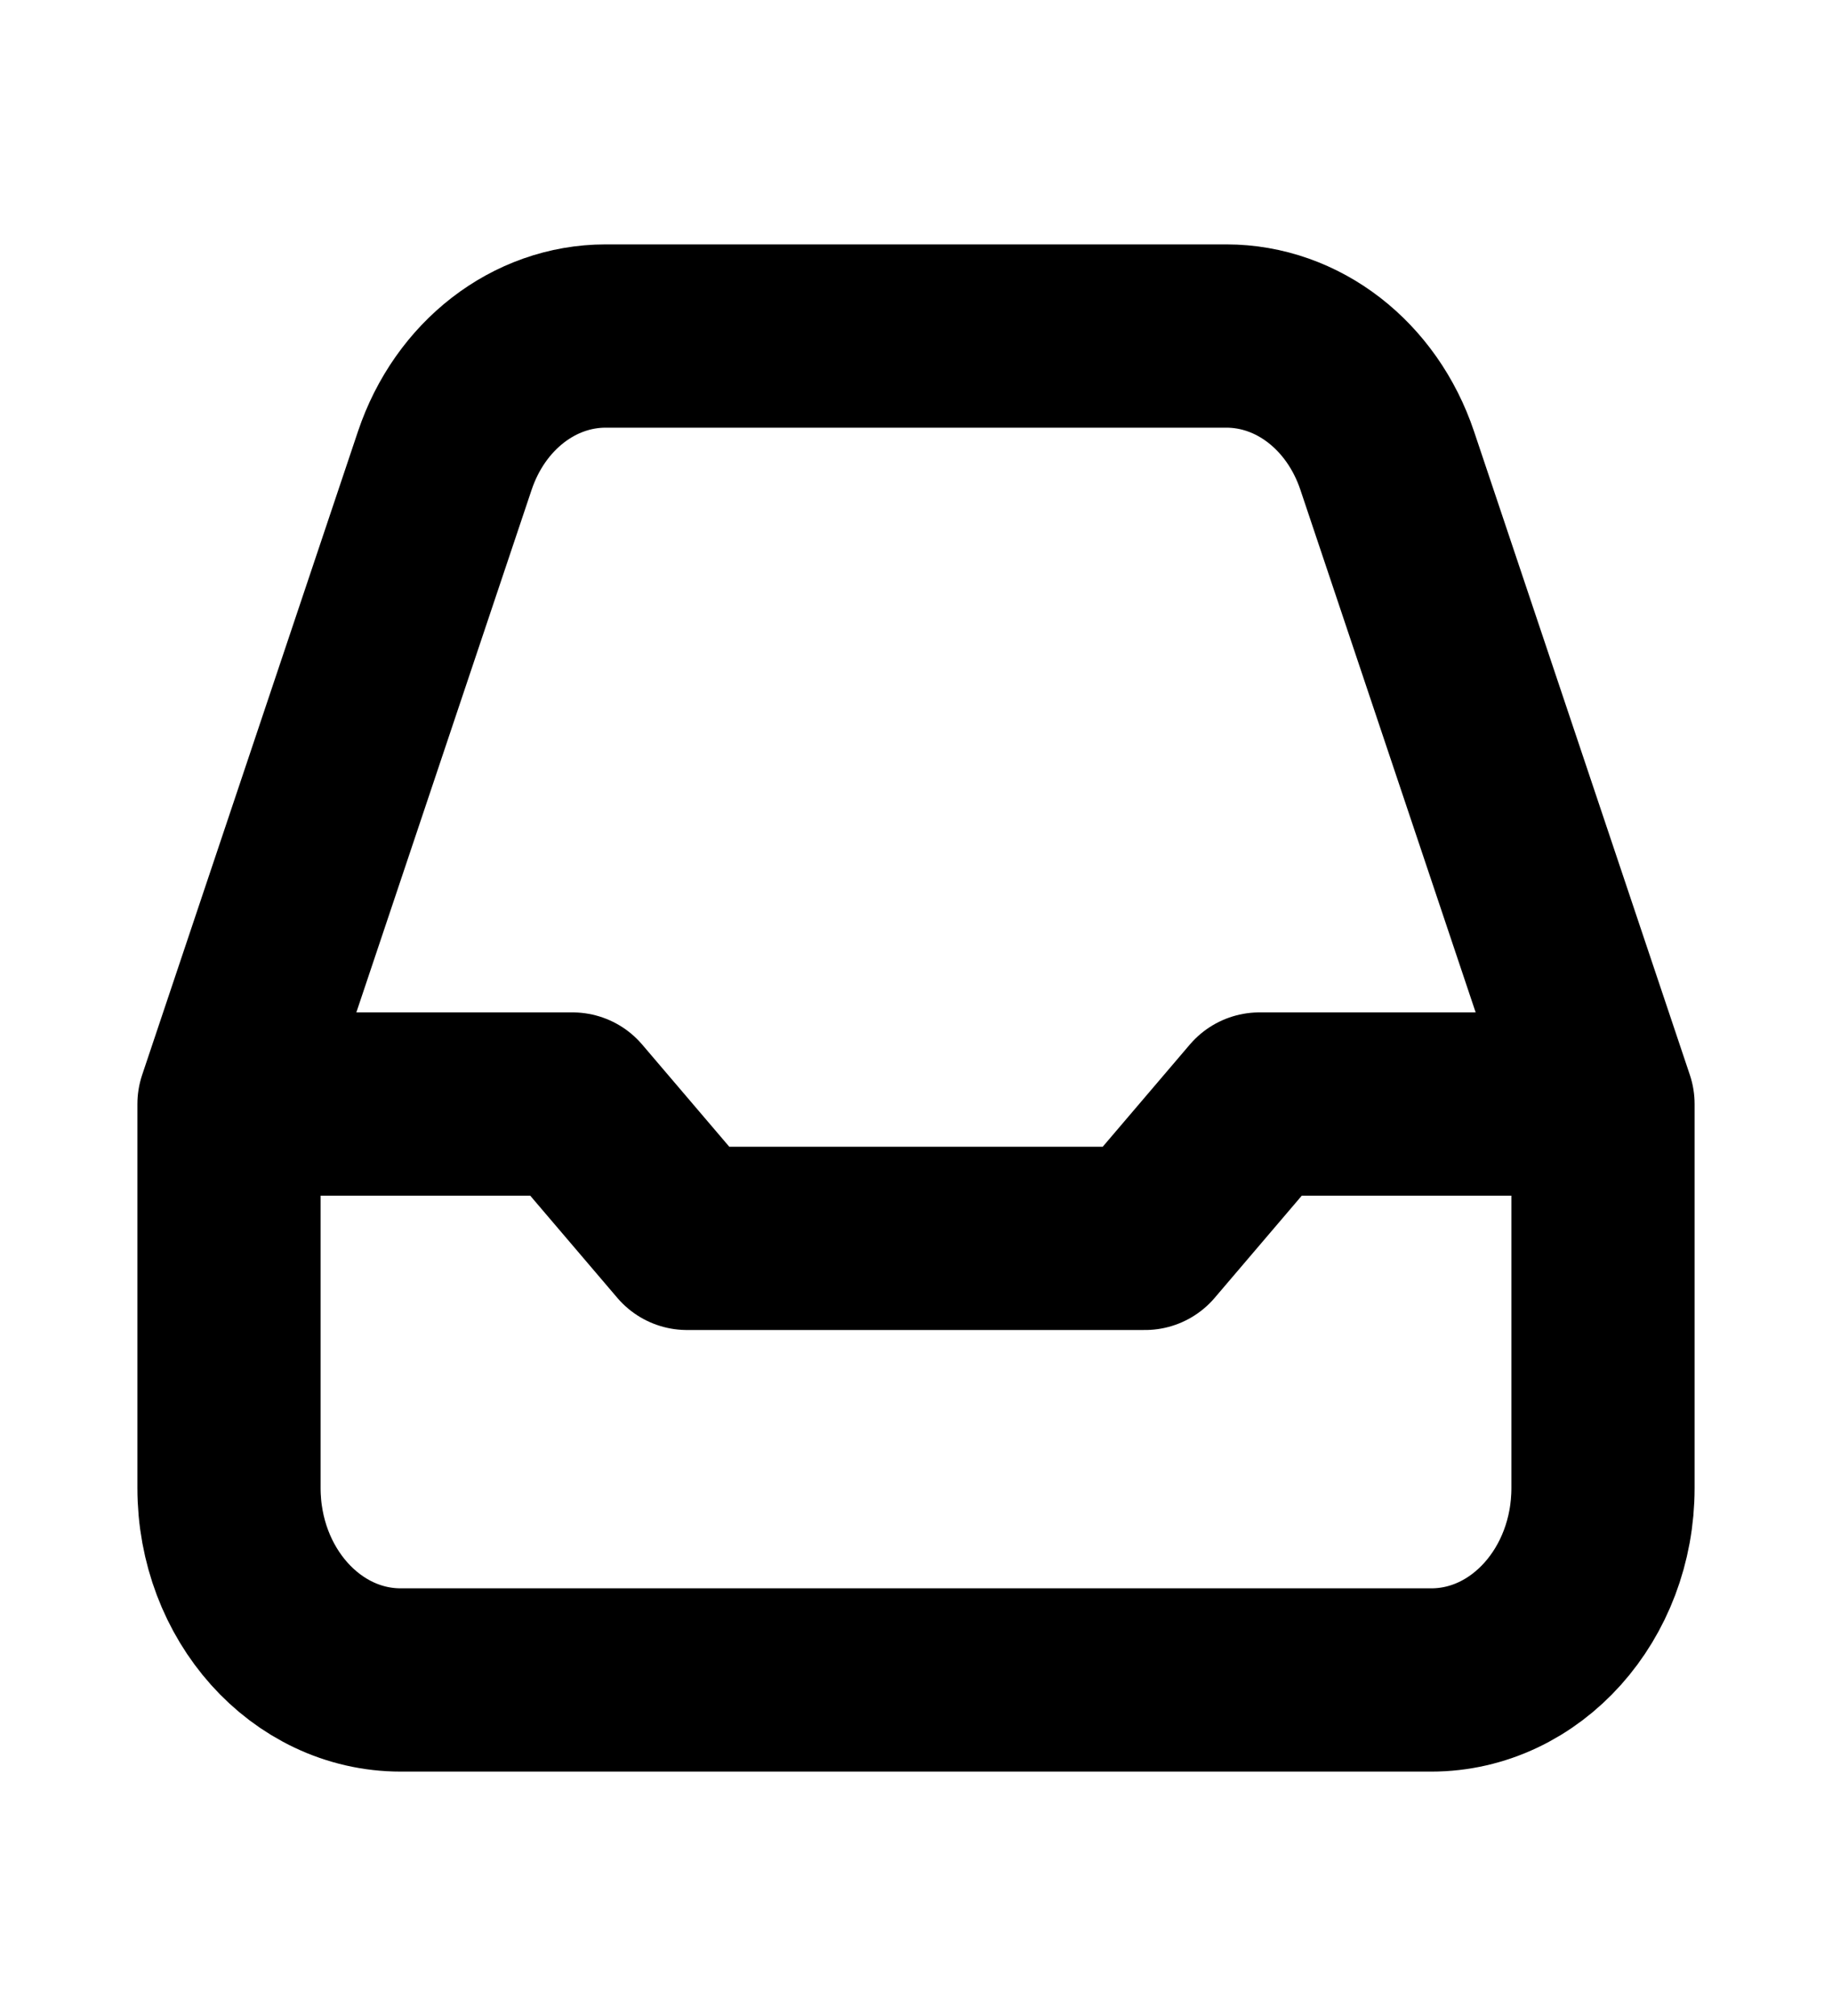 <svg width="20" height="22" viewBox="0 0 20 22" fill="none" xmlns="http://www.w3.org/2000/svg">
<path d="M2.5 12.048V16.238C2.5 17.395 3.339 18.333 4.375 18.333H15.625C16.66 18.333 17.5 17.395 17.5 16.238V12.048M2.5 12.048L4.856 5.026C5.131 4.208 5.83 3.667 6.612 3.667H13.388C14.17 3.667 14.869 4.208 15.144 5.026L17.5 12.048M2.5 12.048H6.25L7.5 13.514H12.5L13.75 12.048H17.5" stroke="black" stroke-width="2" stroke-linecap="round" stroke-linejoin="round"/>
</svg>
